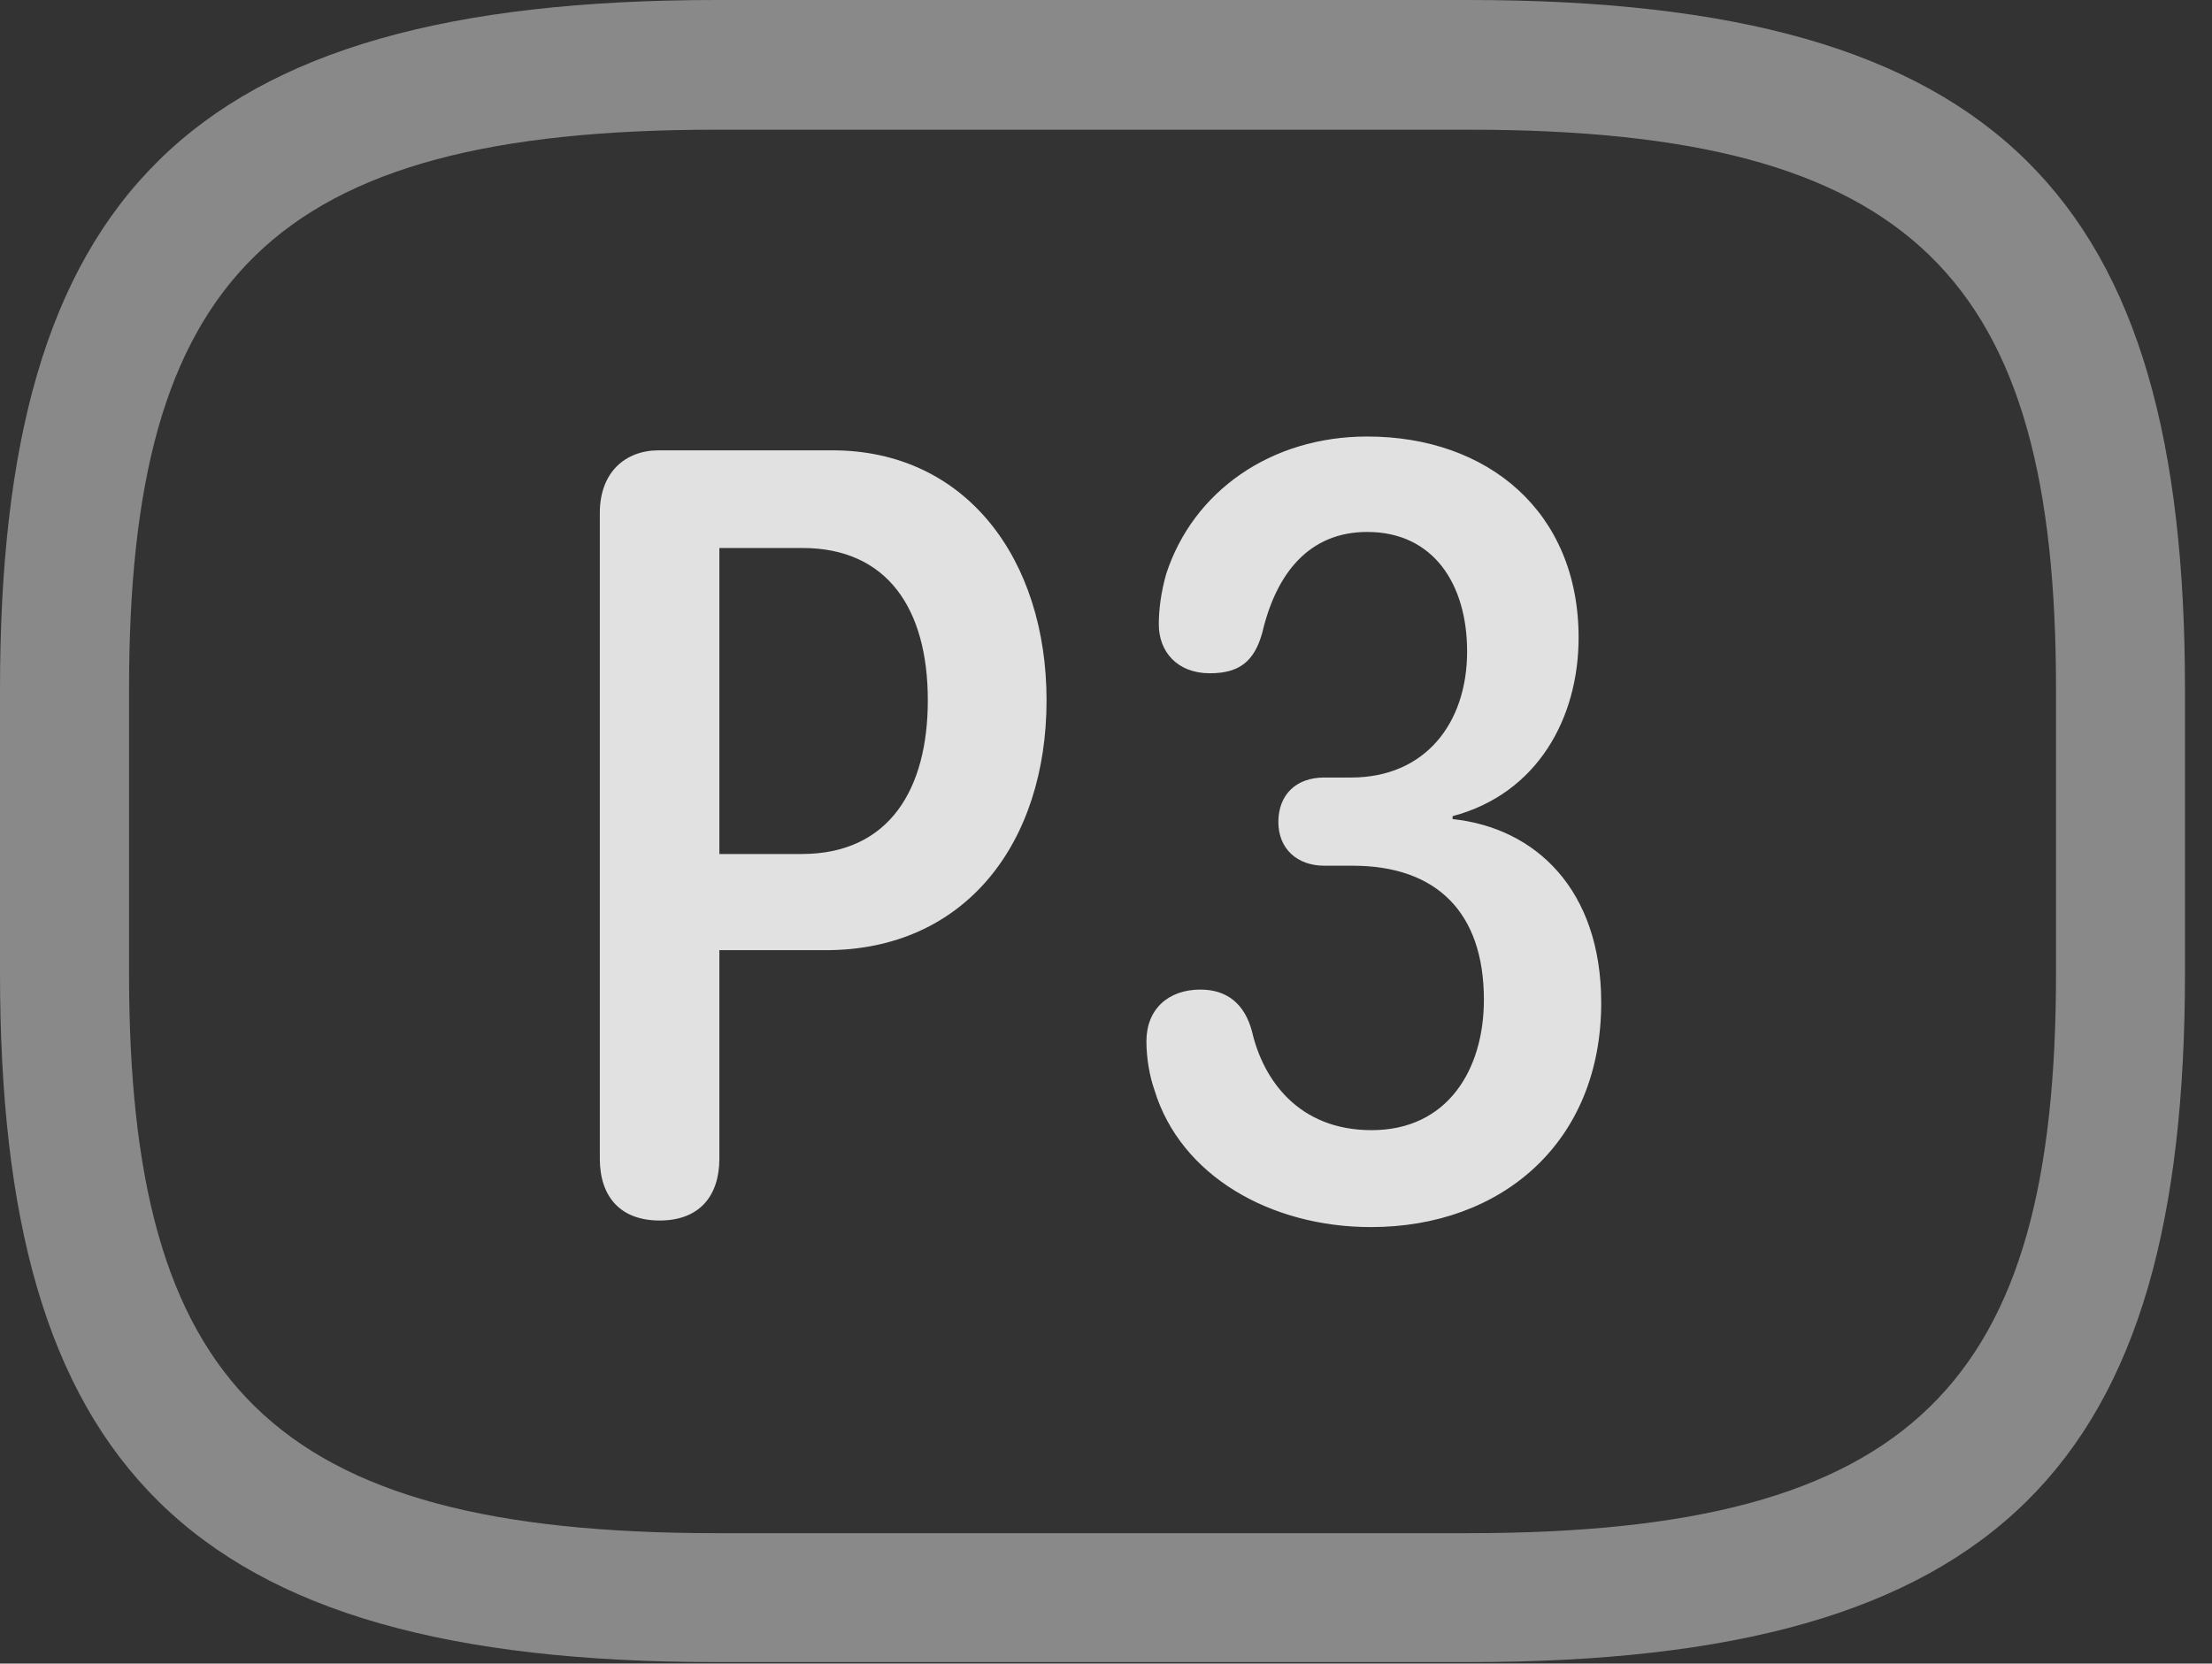 <?xml version="1.0" encoding="UTF-8"?>
<!--Generator: Apple Native CoreSVG 341-->
<!DOCTYPE svg
PUBLIC "-//W3C//DTD SVG 1.1//EN"
       "http://www.w3.org/Graphics/SVG/1.1/DTD/svg11.dtd">
<svg version="1.1" xmlns="http://www.w3.org/2000/svg" xmlns:xlink="http://www.w3.org/1999/xlink" viewBox="0 0 29.639 22.295">
 <rect x="0" y="0" width="29.639" height="22.295" fill="#333333" stroke="none"/>
 <g>
  <rect height="22.295" opacity="0" width="29.639" x="0" y="0"/>
  <path d="M9.6 22.275L19.678 22.275C26.816 22.275 29.277 19.609 29.277 13.037L29.277 9.238C29.277 2.666 26.816 0 19.678 0L9.6 0C2.461 0 0 2.666 0 9.238L0 13.037C0 19.609 2.461 22.275 9.6 22.275ZM9.6 20.547C3.613 20.547 1.729 18.535 1.729 13.037L1.729 9.238C1.729 3.74 3.613 1.738 9.6 1.738L19.678 1.738C25.664 1.738 27.549 3.74 27.549 9.238L27.549 13.037C27.549 18.535 25.664 20.547 19.678 20.547Z" fill="white" fill-opacity="0.425"/>
  <path d="M8.838 16.357C9.375 16.357 9.639 16.025 9.639 15.527L9.639 12.734L11.065 12.734C12.94 12.734 14.023 11.289 14.023 9.385C14.023 7.5 12.949 6.035 11.152 6.035L8.828 6.035C8.379 6.035 8.037 6.328 8.037 6.875L8.037 15.527C8.037 16.045 8.32 16.357 8.838 16.357ZM9.639 11.445L9.639 7.344L10.752 7.344C11.885 7.344 12.432 8.154 12.432 9.385C12.432 10.566 11.924 11.445 10.742 11.445ZM18.369 16.445C20.117 16.445 21.455 15.312 21.455 13.438C21.455 11.924 20.576 11.094 19.463 10.977L19.463 10.938C20.605 10.635 21.152 9.619 21.152 8.545C21.152 6.855 19.932 5.85 18.32 5.85C17.031 5.85 15.986 6.582 15.625 7.695C15.557 7.939 15.527 8.164 15.527 8.369C15.527 8.73 15.771 9.023 16.211 9.023C16.602 9.023 16.807 8.867 16.914 8.477C17.1 7.686 17.539 7.129 18.32 7.129C19.209 7.129 19.658 7.832 19.658 8.73C19.658 9.697 19.092 10.42 18.105 10.42L17.744 10.42C17.363 10.42 17.129 10.654 17.129 11.016C17.129 11.377 17.383 11.602 17.744 11.602L18.125 11.602C19.248 11.602 19.883 12.227 19.883 13.398C19.883 14.336 19.395 15.146 18.379 15.146C17.393 15.146 16.924 14.463 16.777 13.828C16.68 13.457 16.445 13.262 16.084 13.262C15.654 13.262 15.361 13.525 15.361 13.955C15.361 14.17 15.4 14.414 15.469 14.609C15.82 15.762 17.031 16.445 18.369 16.445Z" fill="white" fill-opacity="0.85"/>
 </g>
</svg>
